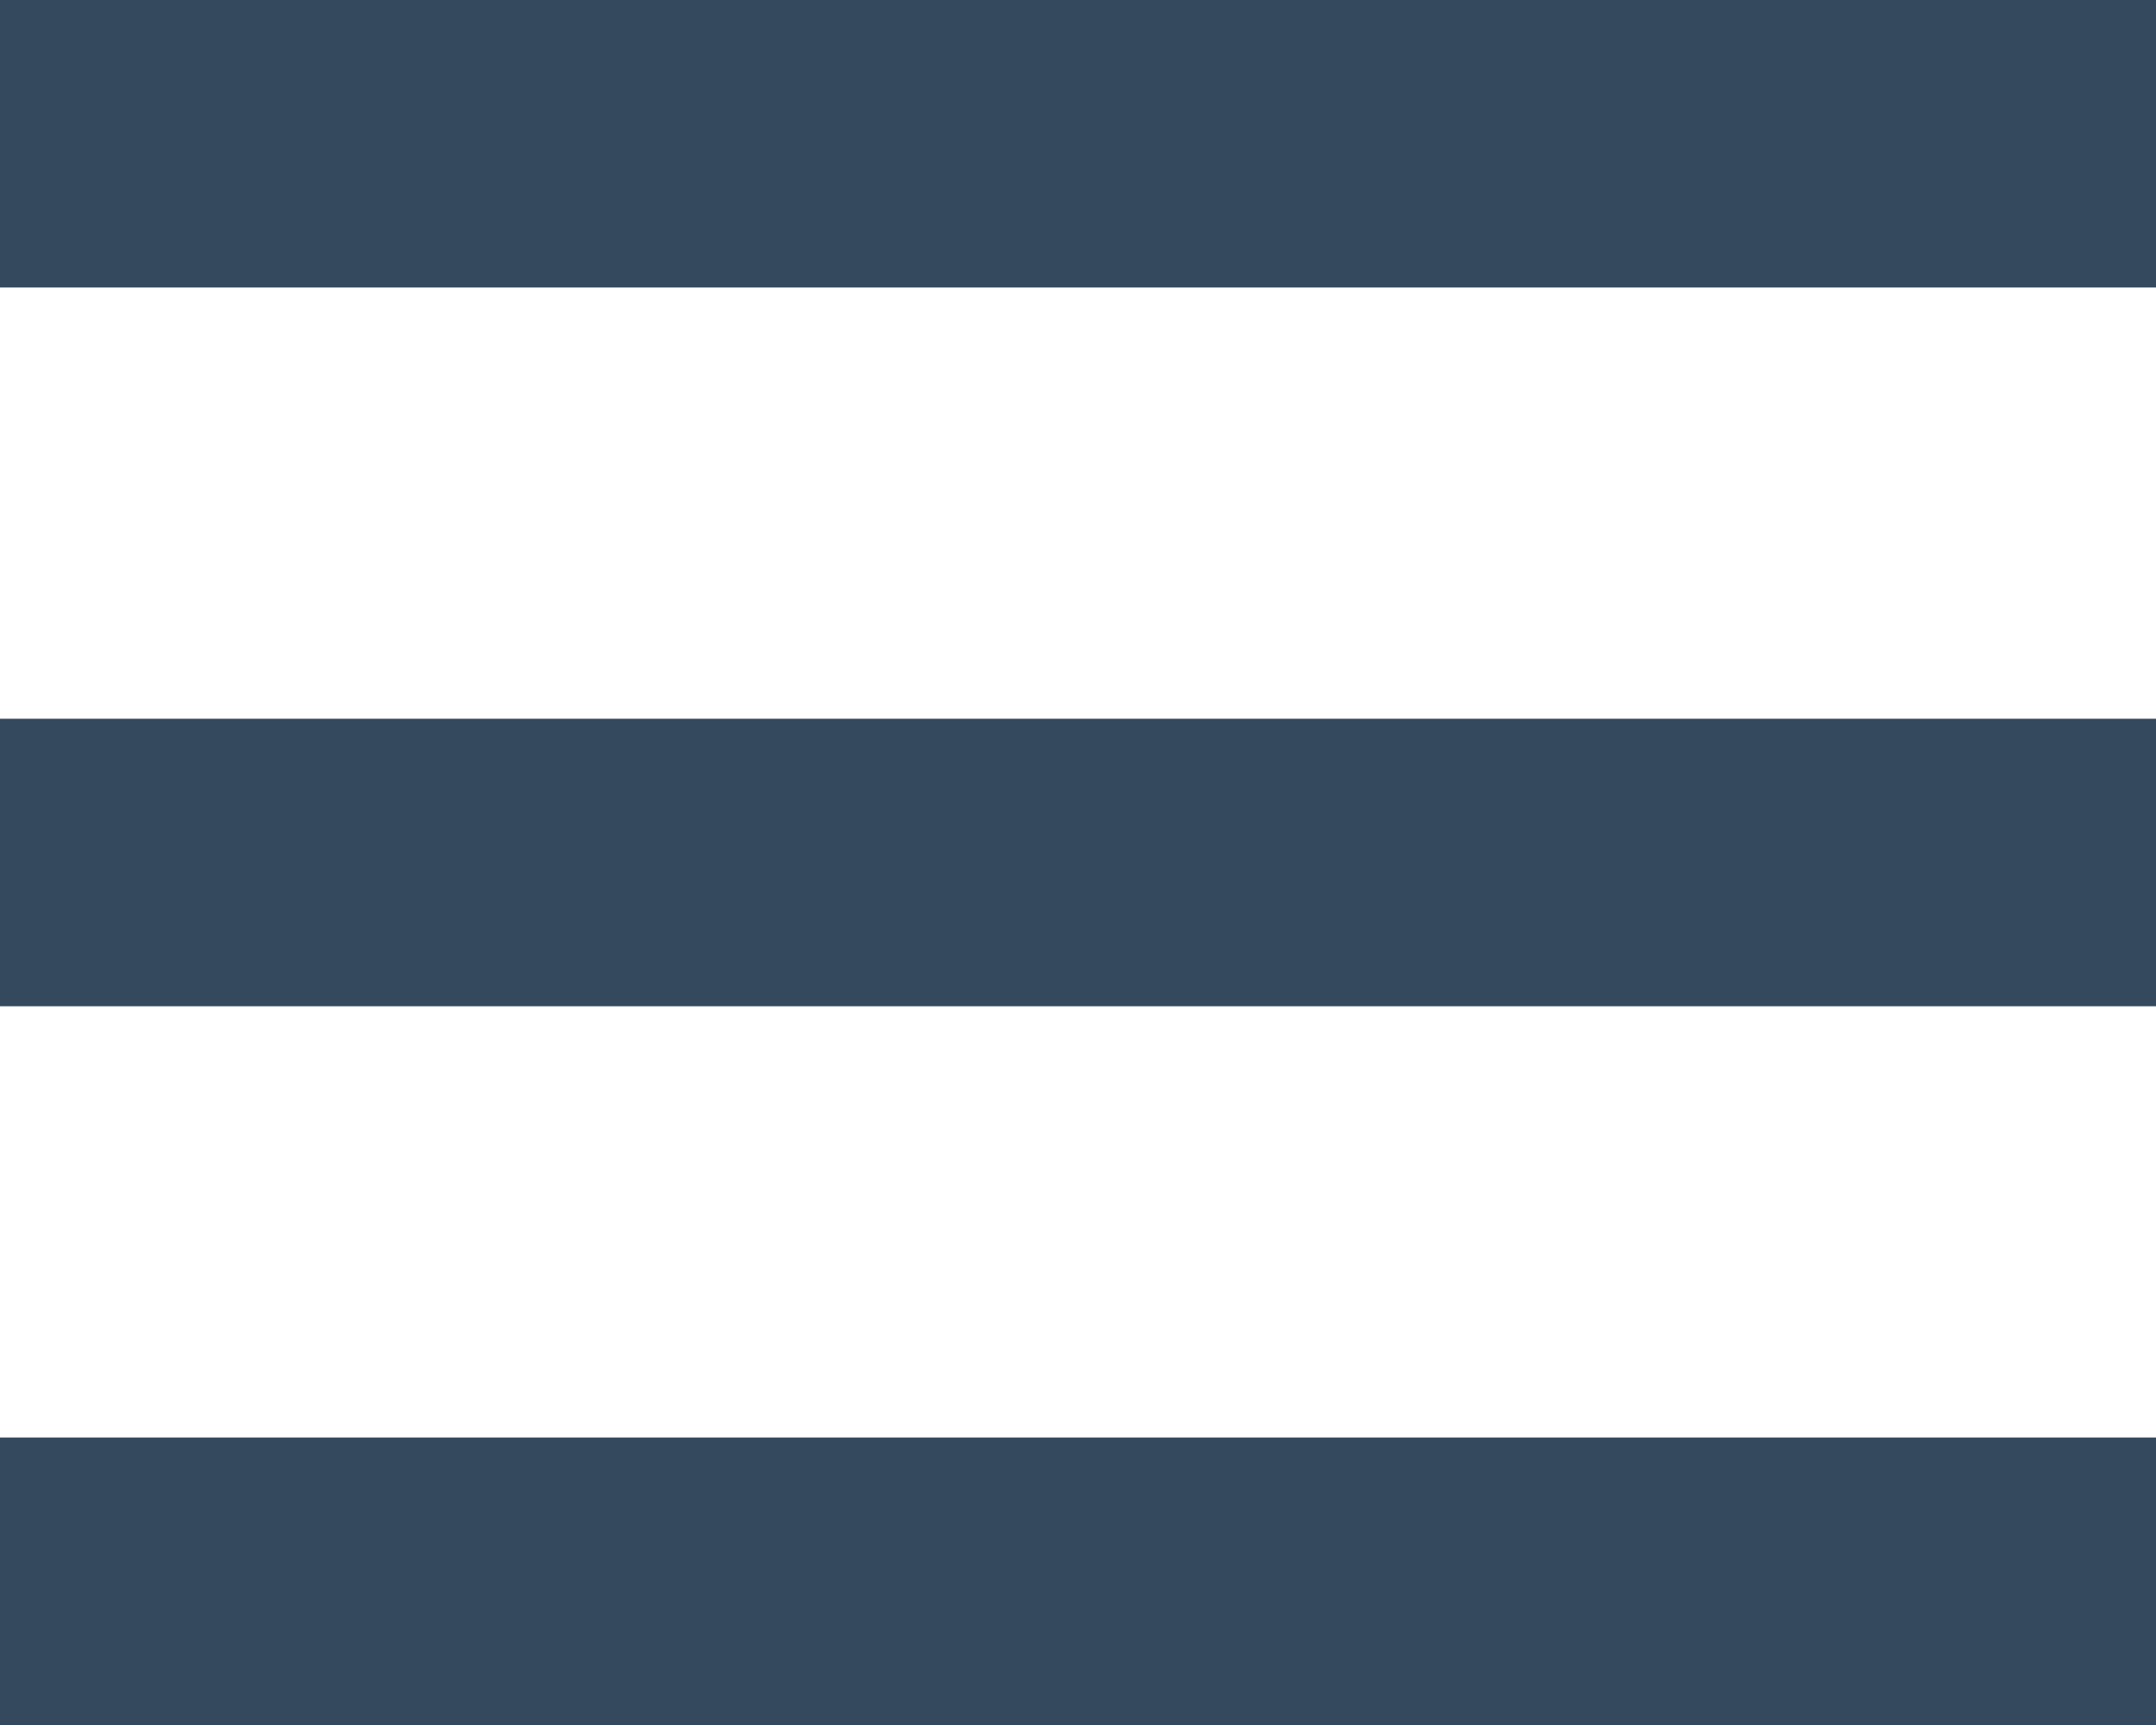 <svg width="15px" height="12px" viewBox="0 0 15 12" version="1.1" xmlns="http://www.w3.org/2000/svg" xmlns:xlink="http://www.w3.org/1999/xlink">
    <desc>Created with Sketch.</desc>
    <defs></defs>
    <g id="Explorations---Structure" stroke="none" stroke-width="1" fill="none" fill-rule="evenodd">
        <g id="DL1---1680" transform="translate(-100, -197)" fill="#34495E">
            <g id="main-menu-oakwood" transform="translate(80, 175)">
                <g id="menubar+create">
                    <path d="M20,22 L35,22 L35,24 L20,24 L20,22 Z M20,27 L35,27 L35,29 L20,29 L20,27 Z M20,32 L35,32 L35,34 L20,34 L20,32 Z" id="icon-hamburger-58px"></path>
                </g>
            </g>
        </g>
    </g>
</svg>